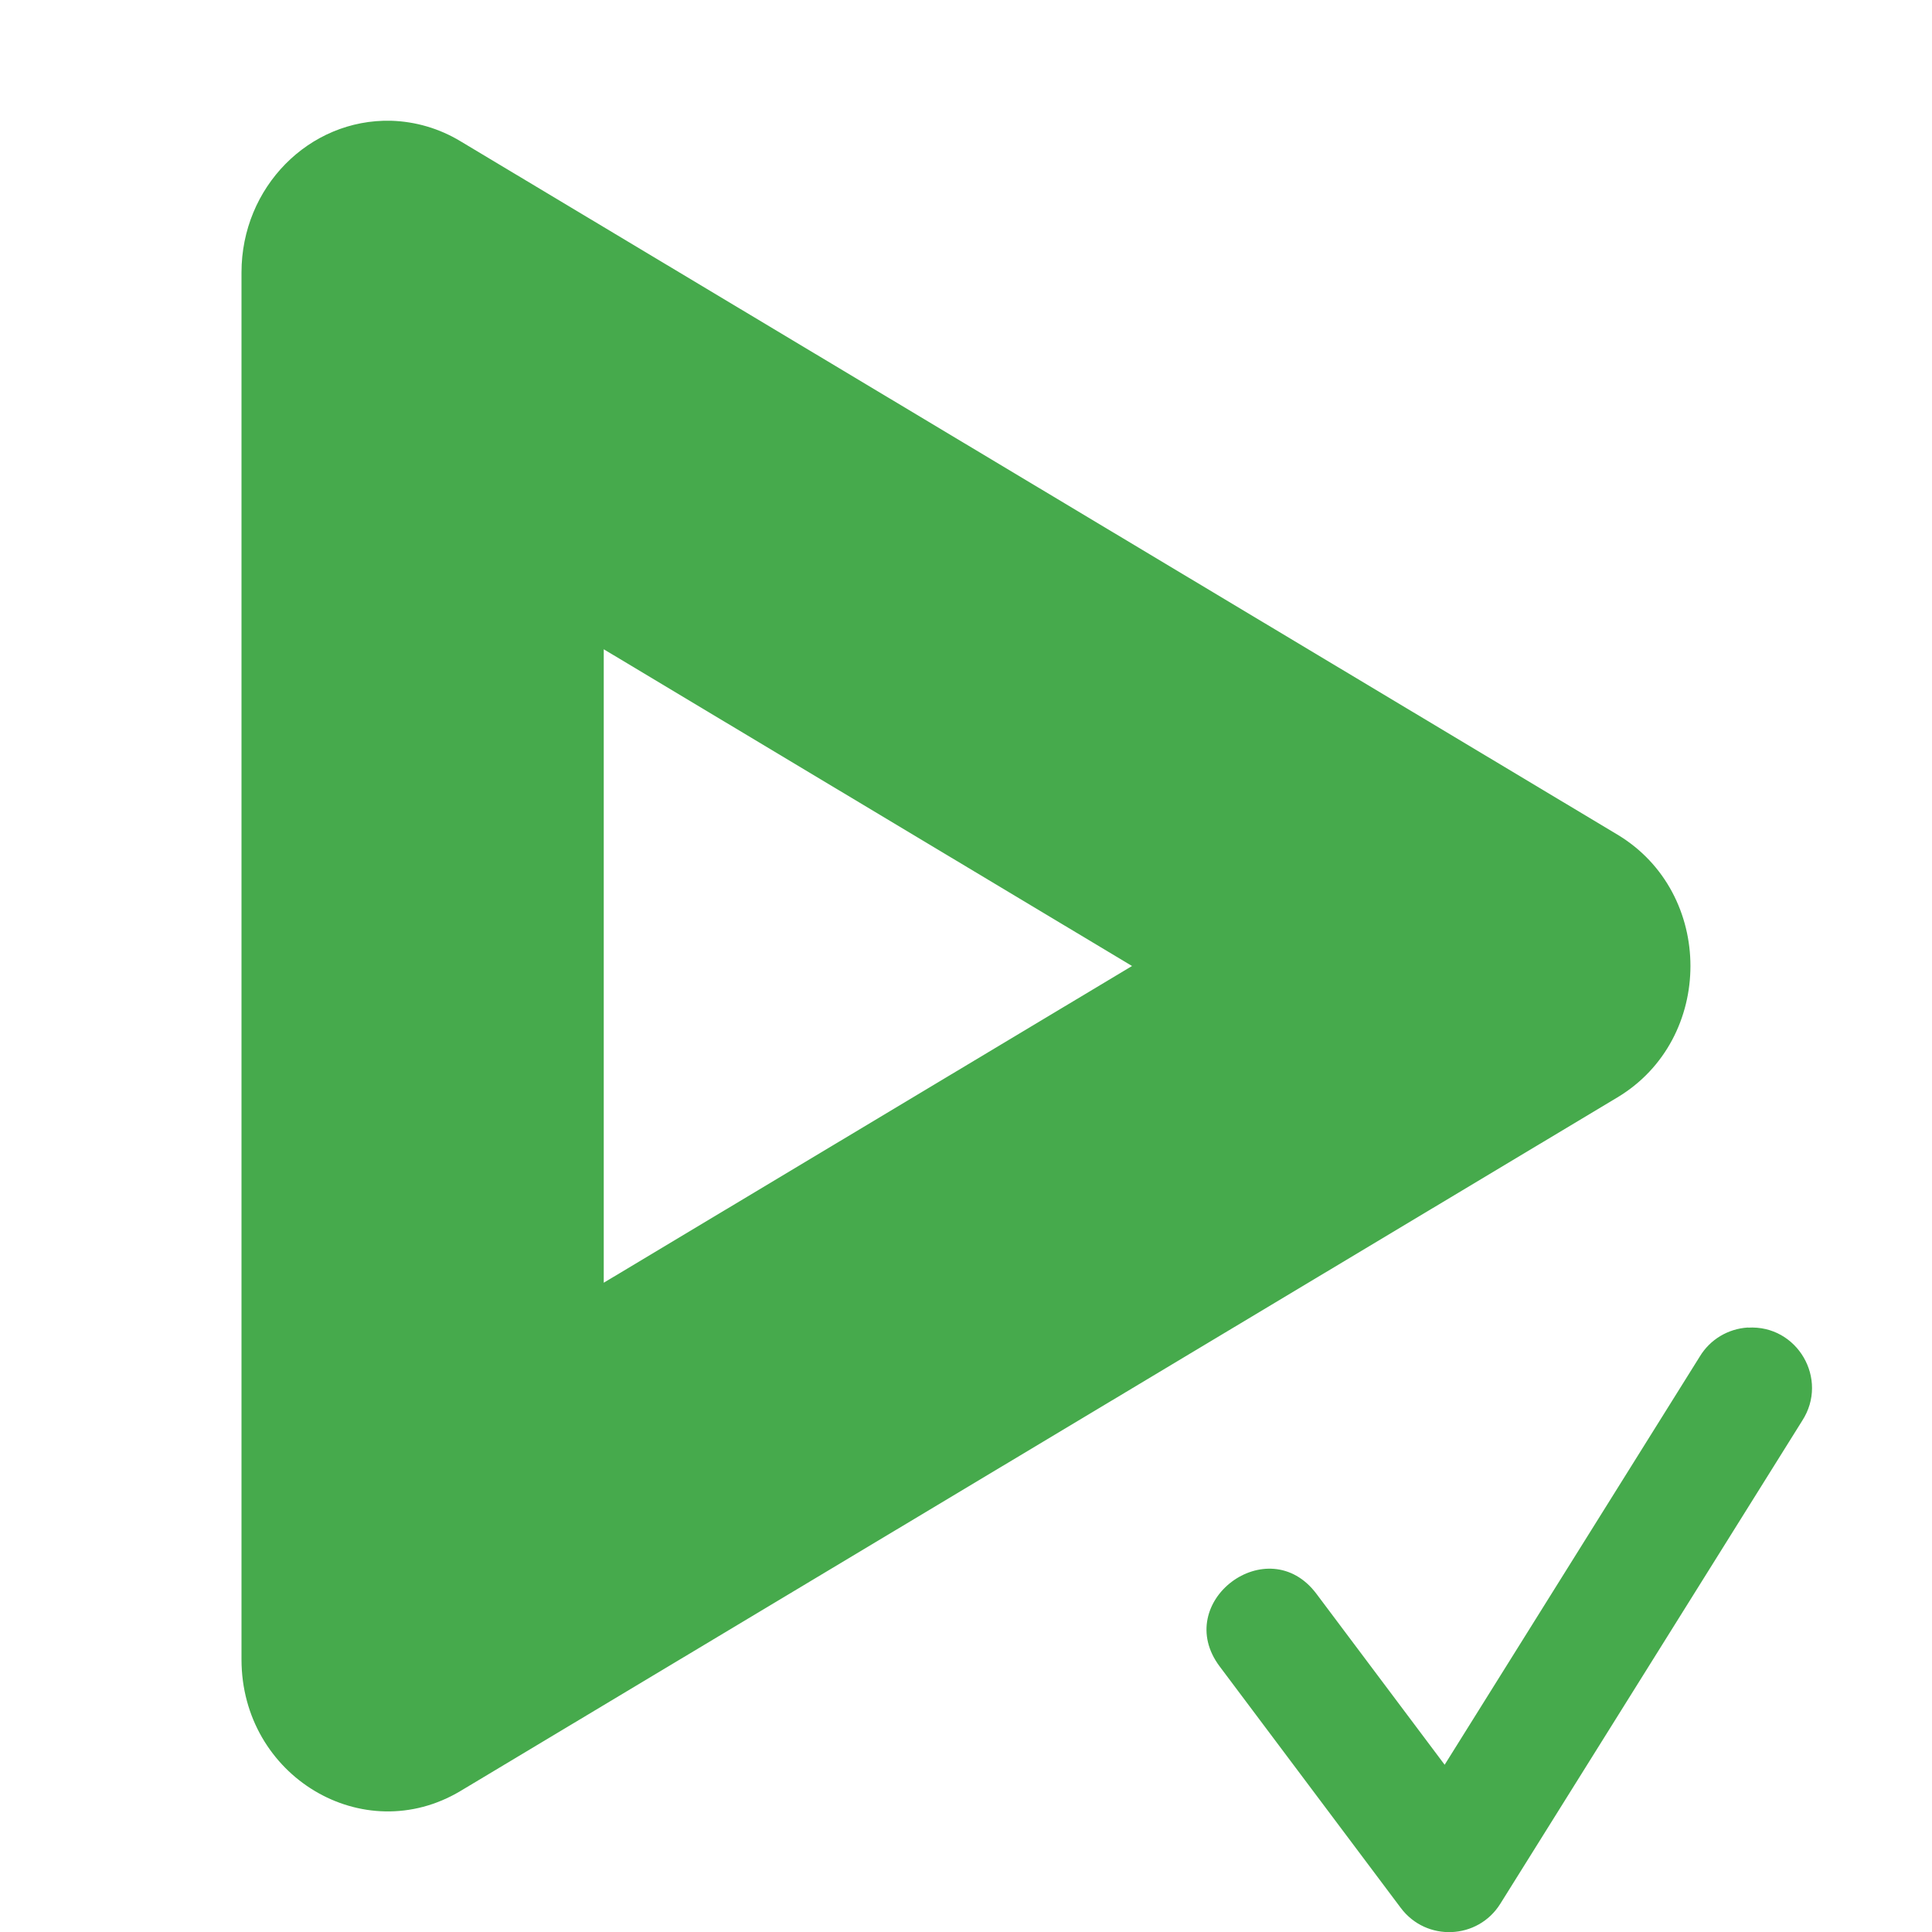 <svg xmlns="http://www.w3.org/2000/svg" width="16" height="16" version="1.1">
 <defs>
  <style id="current-color-scheme" type="text/css">
   .ColorScheme-Text { color:#46aa4c; } .ColorScheme-Highlight { color:#4285f4; } .ColorScheme-NeutralText { color:#ff9800; } .ColorScheme-PositiveText { color:#4caf50; } .ColorScheme-NegativeText { color:#f44336; }
  </style>
 </defs>
 <path style="fill:currentColor" class="ColorScheme-Text" d="M 3.238,1 C 2.559,0.984 2,1.551 2,2.256 V 13.744 c 9.351e-4,0.966 1.008,1.57 1.814,1.088 L 13.395,9.088 c 0.806,-0.484 0.806,-1.692 0,-2.176 L 3.814,1.17 C 3.639,1.064 3.441,1.006 3.238,1 Z M 5,5.377 9.375,8 5,10.623 Z m 9.475,5.617 c -0.164,0.01 -0.313,0.099 -0.398,0.24 l -2.113,3.381 -1.062,-1.416 c -0.401,-0.534 -1.202,0.068 -0.801,0.602 l 1.5,2 c 0.211,0.281 0.638,0.263 0.824,-0.035 l 2.5,-4 c 0.223,-0.344 -0.04,-0.796 -0.449,-0.771 z"/>
</svg>
